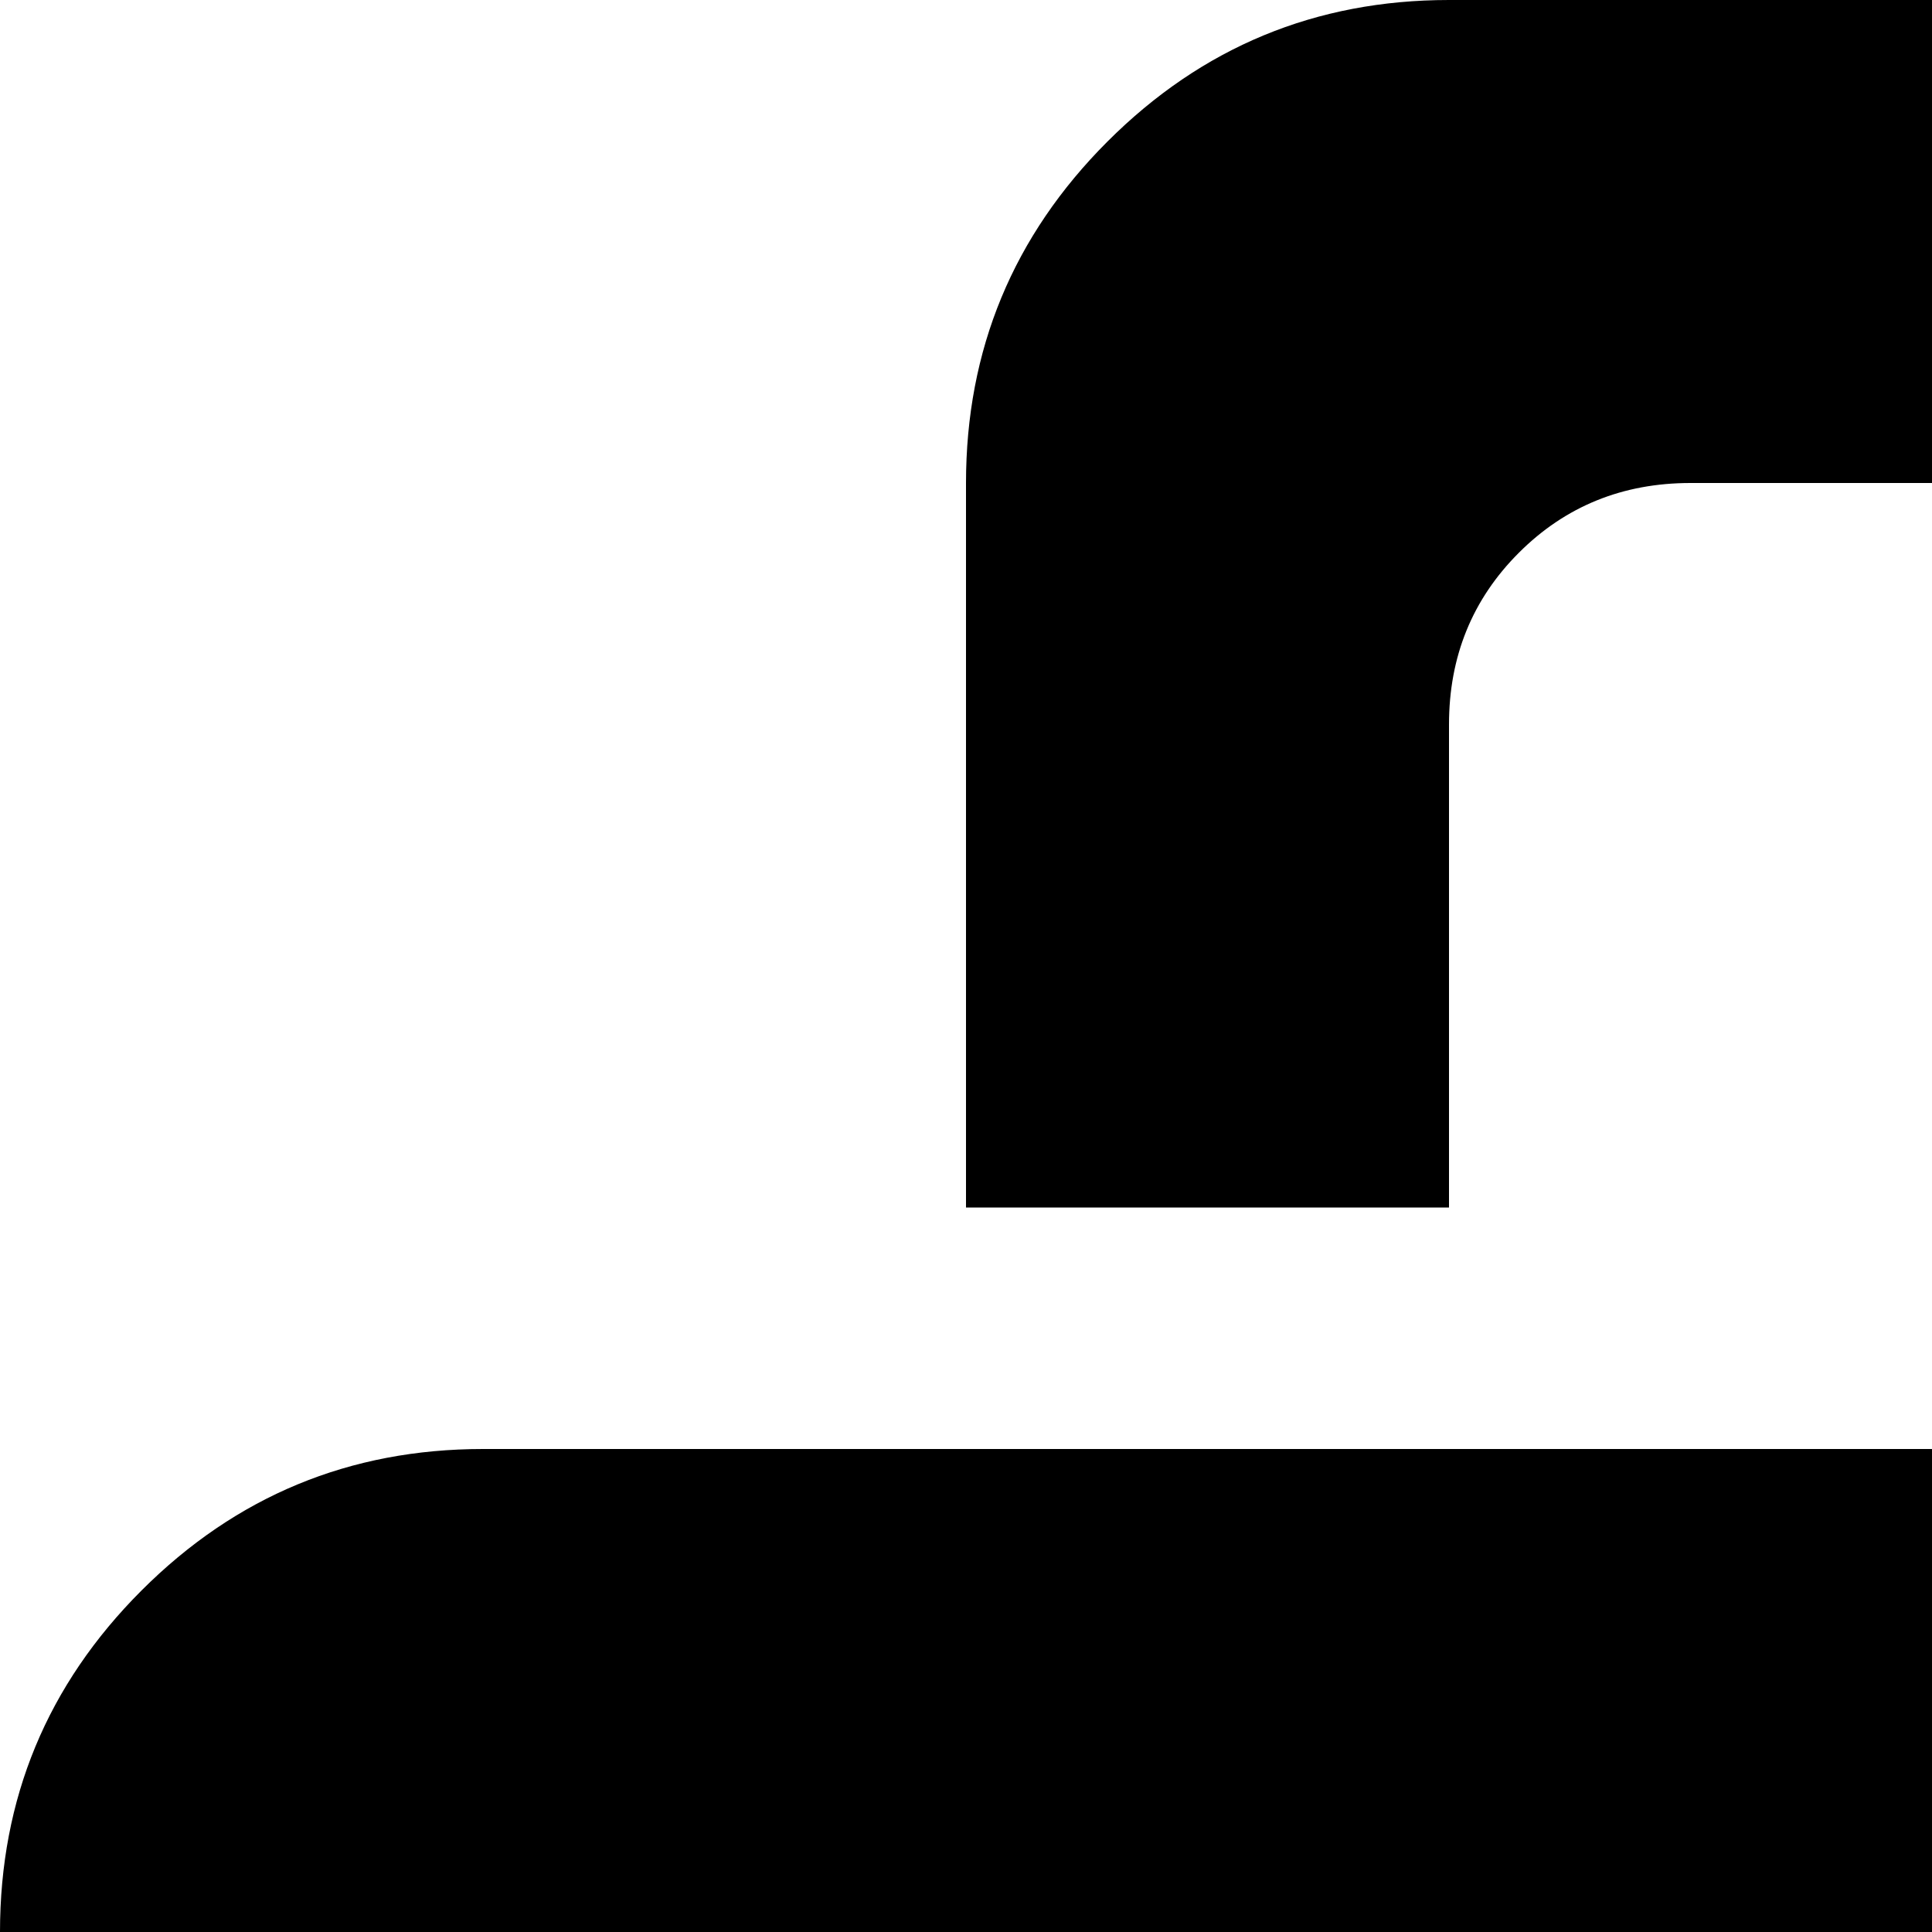 <svg xmlns="http://www.w3.org/2000/svg" version="1.1" viewBox="0 0 512 512" fill="currentColor"><path fill="currentColor" d="M896 640h-64V512q27 0 45.5-19t18.5-45V192q0-27-18.5-45.5T832 128H448q-27 0-45.5 18.5T384 192v128H256V128q0-53 37.5-90.5T384 0h512q53 0 90.5 37.5T1024 128v384q0 53-37.5 90.5T896 640M768 512v384q0 53-37.5 90.5T640 1024H128q-53 0-90.5-37.5T0 896V512q0-53 37.5-90.5T128 384h512q53 0 90.5 37.5T768 512m-192 0H192q-27 0-45.5 18.5T128 576v256q0 26 18.5 45t45.5 19h384q27 0 45.5-19t18.5-45V576q0-27-18.5-45.5T576 512"/></svg>